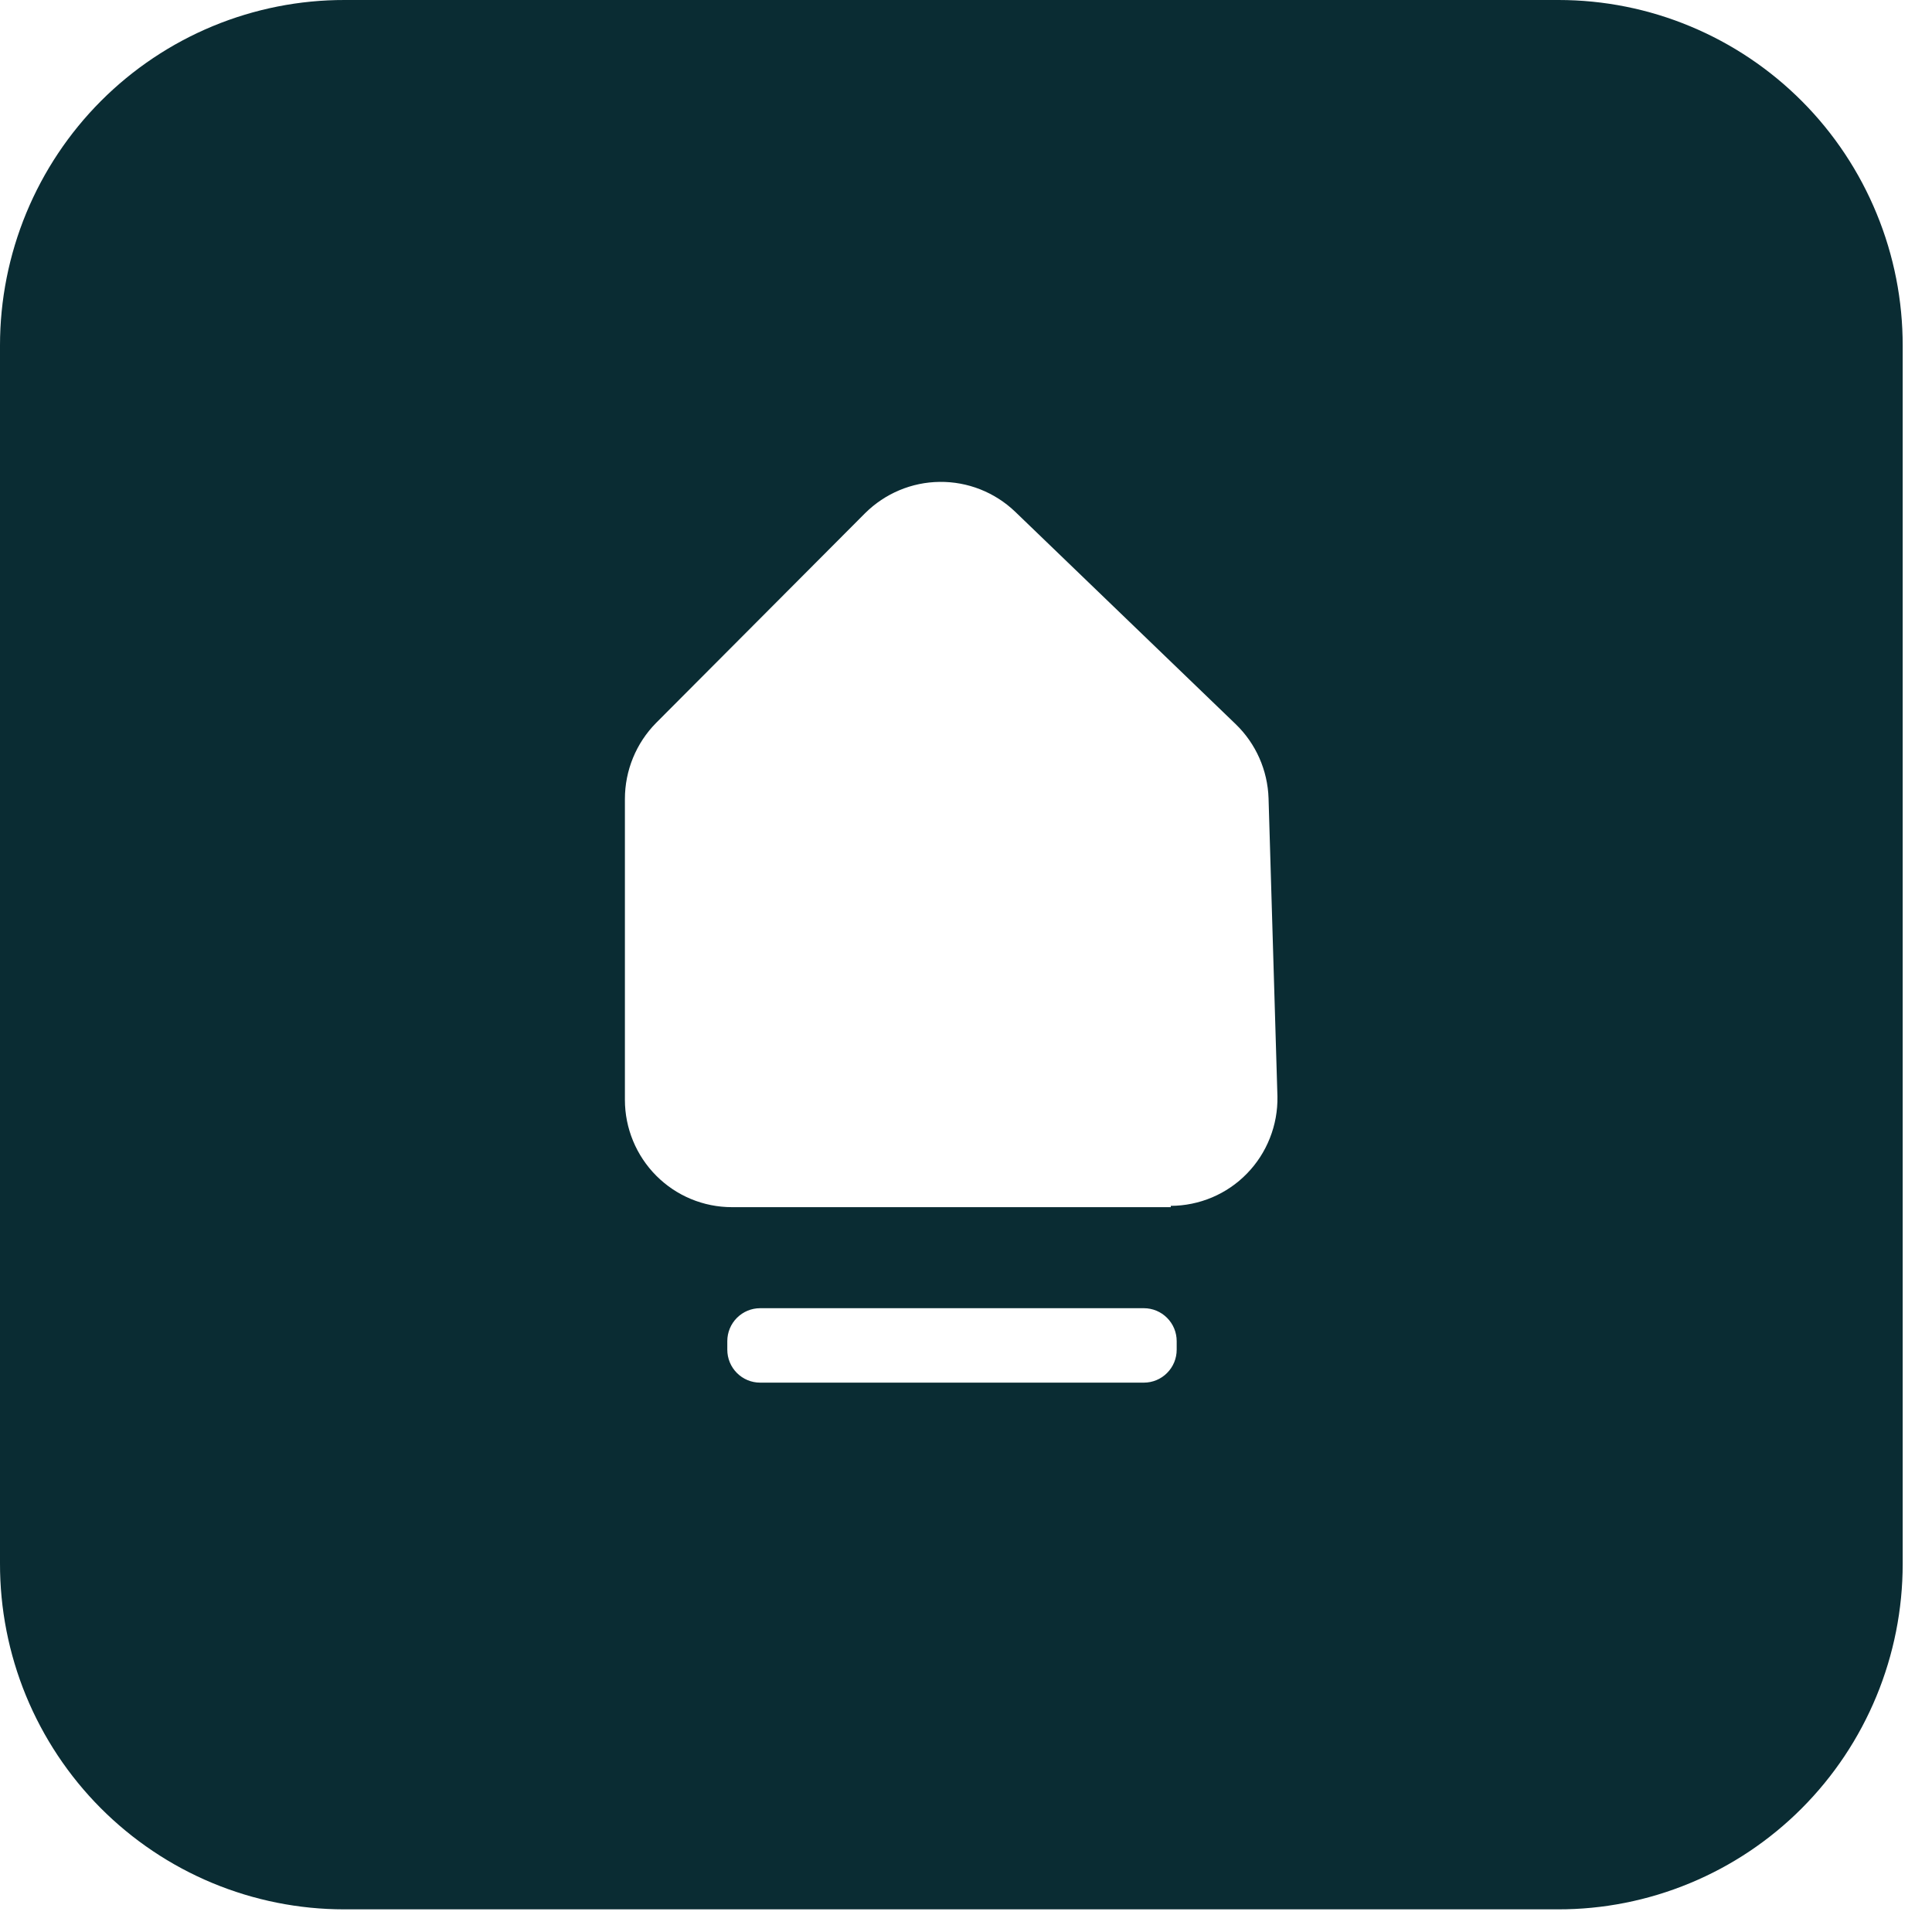 <svg width="40" height="40" viewBox="0 0 40 40" fill="none" xmlns="http://www.w3.org/2000/svg">
<path d="M32.268 -1.75218e-05H7.138C6.201 -0.002 5.274 0.182 4.408 0.54C3.542 0.899 2.755 1.425 2.092 2.089C1.429 2.753 0.903 3.542 0.544 4.41C0.185 5.279 1.12478e-05 6.21 1.29504e-05 7.15V32.367C-0.002 33.308 0.181 34.239 0.538 35.108C0.896 35.977 1.42 36.767 2.082 37.432C2.744 38.097 3.53 38.625 4.395 38.985C5.26 39.345 6.188 39.531 7.125 39.531H32.255C33.191 39.533 34.119 39.349 34.985 38.99C35.851 38.632 36.638 38.106 37.301 37.442C37.964 36.778 38.49 35.989 38.849 35.12C39.208 34.252 39.393 33.321 39.393 32.381V7.163C39.395 6.223 39.212 5.292 38.854 4.423C38.497 3.554 37.973 2.764 37.311 2.099C36.649 1.434 35.863 0.906 34.998 0.546C34.133 0.185 33.205 -1.92303e-05 32.268 -1.75218e-05ZM24.362 27.944C24.362 28.125 24.291 28.298 24.163 28.426C24.036 28.554 23.863 28.626 23.683 28.626H15.737C15.557 28.626 15.384 28.554 15.257 28.426C15.129 28.298 15.058 28.125 15.058 27.944V27.767C15.058 27.586 15.129 27.413 15.257 27.285C15.384 27.157 15.557 27.085 15.737 27.085H23.683C23.863 27.085 24.036 27.157 24.163 27.285C24.291 27.413 24.362 27.586 24.362 27.767V27.944ZM24.24 24.993H15.153C14.565 24.993 14.002 24.759 13.587 24.342C13.172 23.925 12.938 23.36 12.938 22.771V16.542C12.938 15.952 13.17 15.386 13.584 14.967L17.91 10.626C18.322 10.216 18.876 9.983 19.455 9.977C20.035 9.97 20.594 10.191 21.014 10.591L25.585 14.994C26.002 15.397 26.245 15.947 26.264 16.528L26.448 22.703C26.453 22.998 26.4 23.29 26.291 23.564C26.183 23.838 26.021 24.088 25.816 24.298C25.611 24.509 25.366 24.676 25.095 24.791C24.824 24.905 24.534 24.965 24.24 24.966V24.993Z" fill="#0A2C33"/>
</svg>
